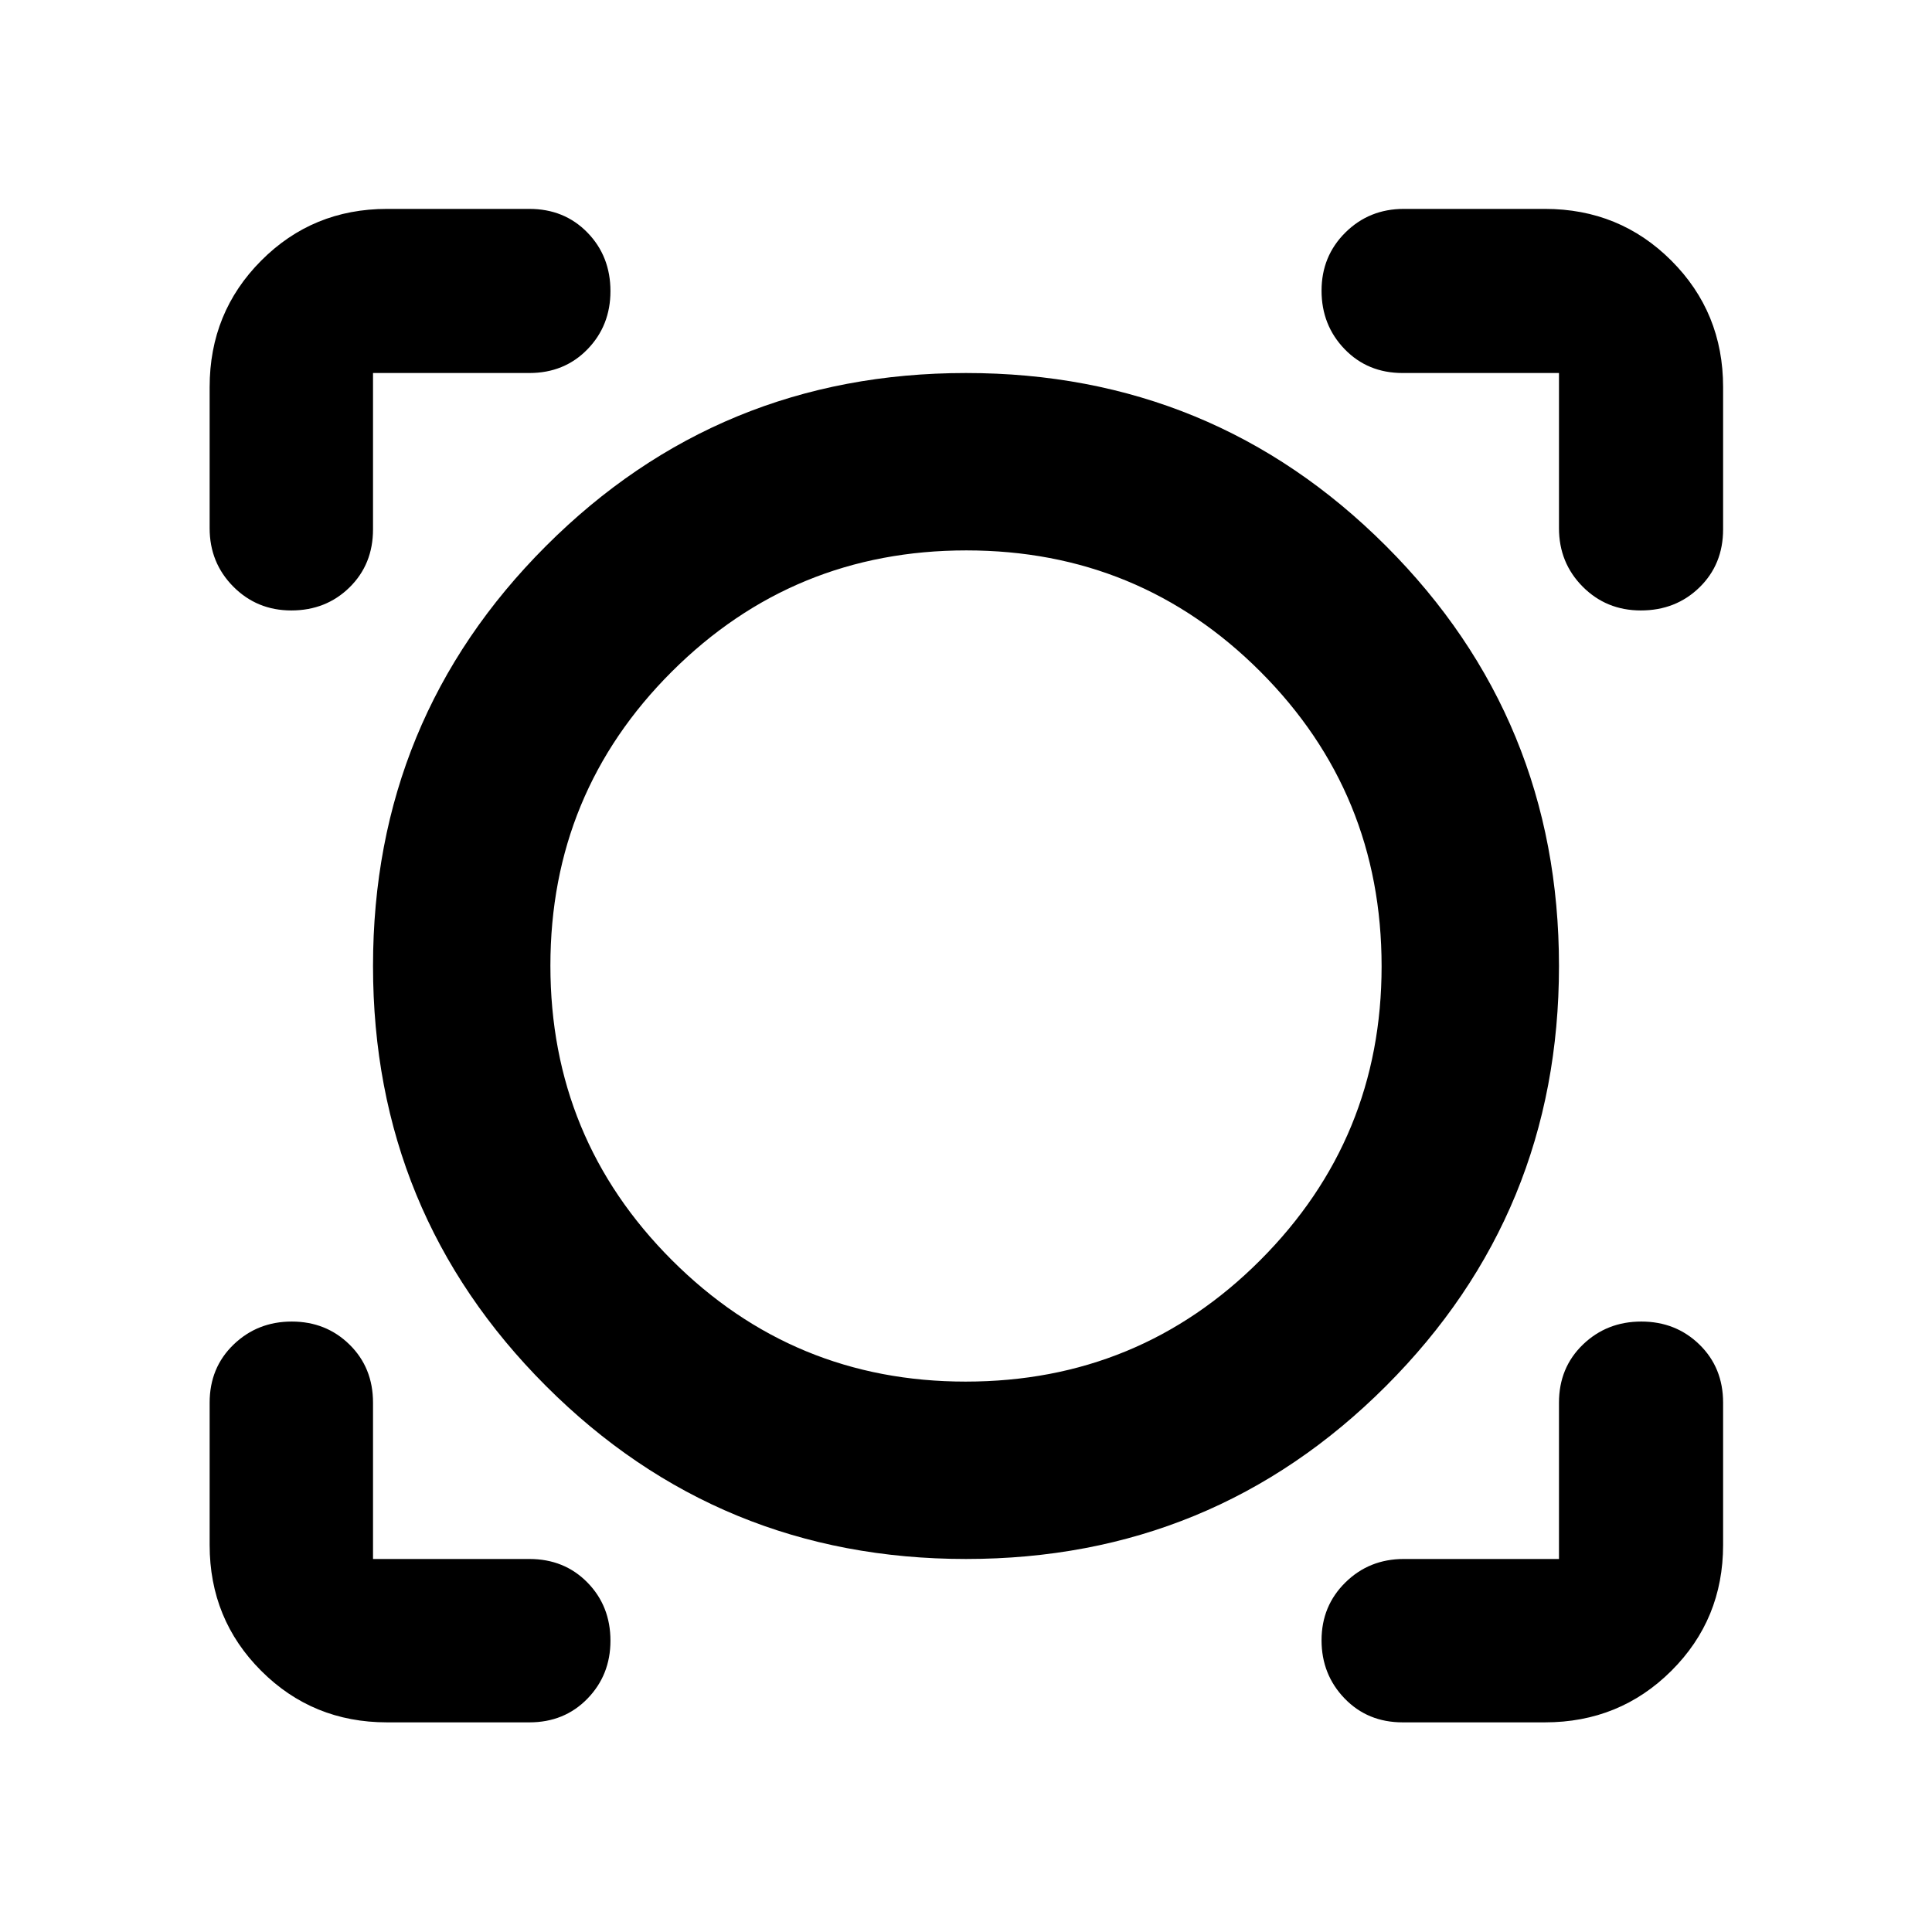 <svg xmlns="http://www.w3.org/2000/svg" height="40" viewBox="0 -960 960 960" width="40"><path d="M263.03-104.17h-70.71q-36.94 0-62.54-25.61-25.61-25.6-25.61-62.54v-70.71q0-17.39 11.88-28.85 11.88-11.45 28.92-11.45 17.05 0 28.71 11.45 11.67 11.46 11.67 28.85v77.68h77.68q17.39 0 28.85 11.68 11.45 11.67 11.45 28.93 0 17.04-11.45 28.81-11.46 11.76-28.85 11.76Zm504.65 0h-70.71q-17.39 0-28.85-11.88-11.45-11.88-11.45-28.92 0-17.05 11.84-28.71 11.85-11.67 29.03-11.67h77.11v-77.68q0-17.39 11.88-28.85 11.88-11.45 29.04-11.45 17.15 0 28.89 11.45 11.74 11.46 11.74 28.85v70.71q0 36.94-25.71 62.54-25.71 25.61-62.81 25.61ZM480-185.35q-122.75 0-208.7-85.95-85.95-85.95-85.95-208.7 0-122.75 85.95-208.7 85.95-85.95 208.7-85.95 122.75 0 208.7 85.95 85.95 85.95 85.95 208.7 0 122.75-85.95 208.7-85.95 85.95-208.7 85.95Zm-.15-88.14q86.12 0 146.39-60.36 60.27-60.36 60.27-146 0-86.12-60.2-146.39-60.2-60.27-146.14-60.27-85.95 0-146.31 60.2-60.37 60.2-60.37 146.14 0 85.95 60.36 146.31 60.36 60.37 146 60.37ZM104.17-767.68q0-37.1 25.61-62.81 25.6-25.71 62.54-25.71h70.71q17.39 0 28.85 11.75 11.45 11.75 11.45 29.12 0 17.16-11.45 28.92-11.46 11.76-28.85 11.76h-77.68v77.68q0 17.39-11.68 28.85-11.67 11.45-28.93 11.45-17.04 0-28.81-11.84-11.76-11.85-11.76-29.03v-70.14Zm711.16 111.01q-17.16 0-28.92-11.84-11.76-11.85-11.76-29.03v-77.11h-77.68q-17.39 0-28.85-11.88-11.45-11.88-11.45-29.04 0-17.15 11.84-28.89 11.85-11.74 29.03-11.74h70.14q37.1 0 62.81 25.71t25.71 62.81v70.71q0 17.39-11.75 28.85-11.75 11.45-29.12 11.45ZM480-480Z"/></svg>